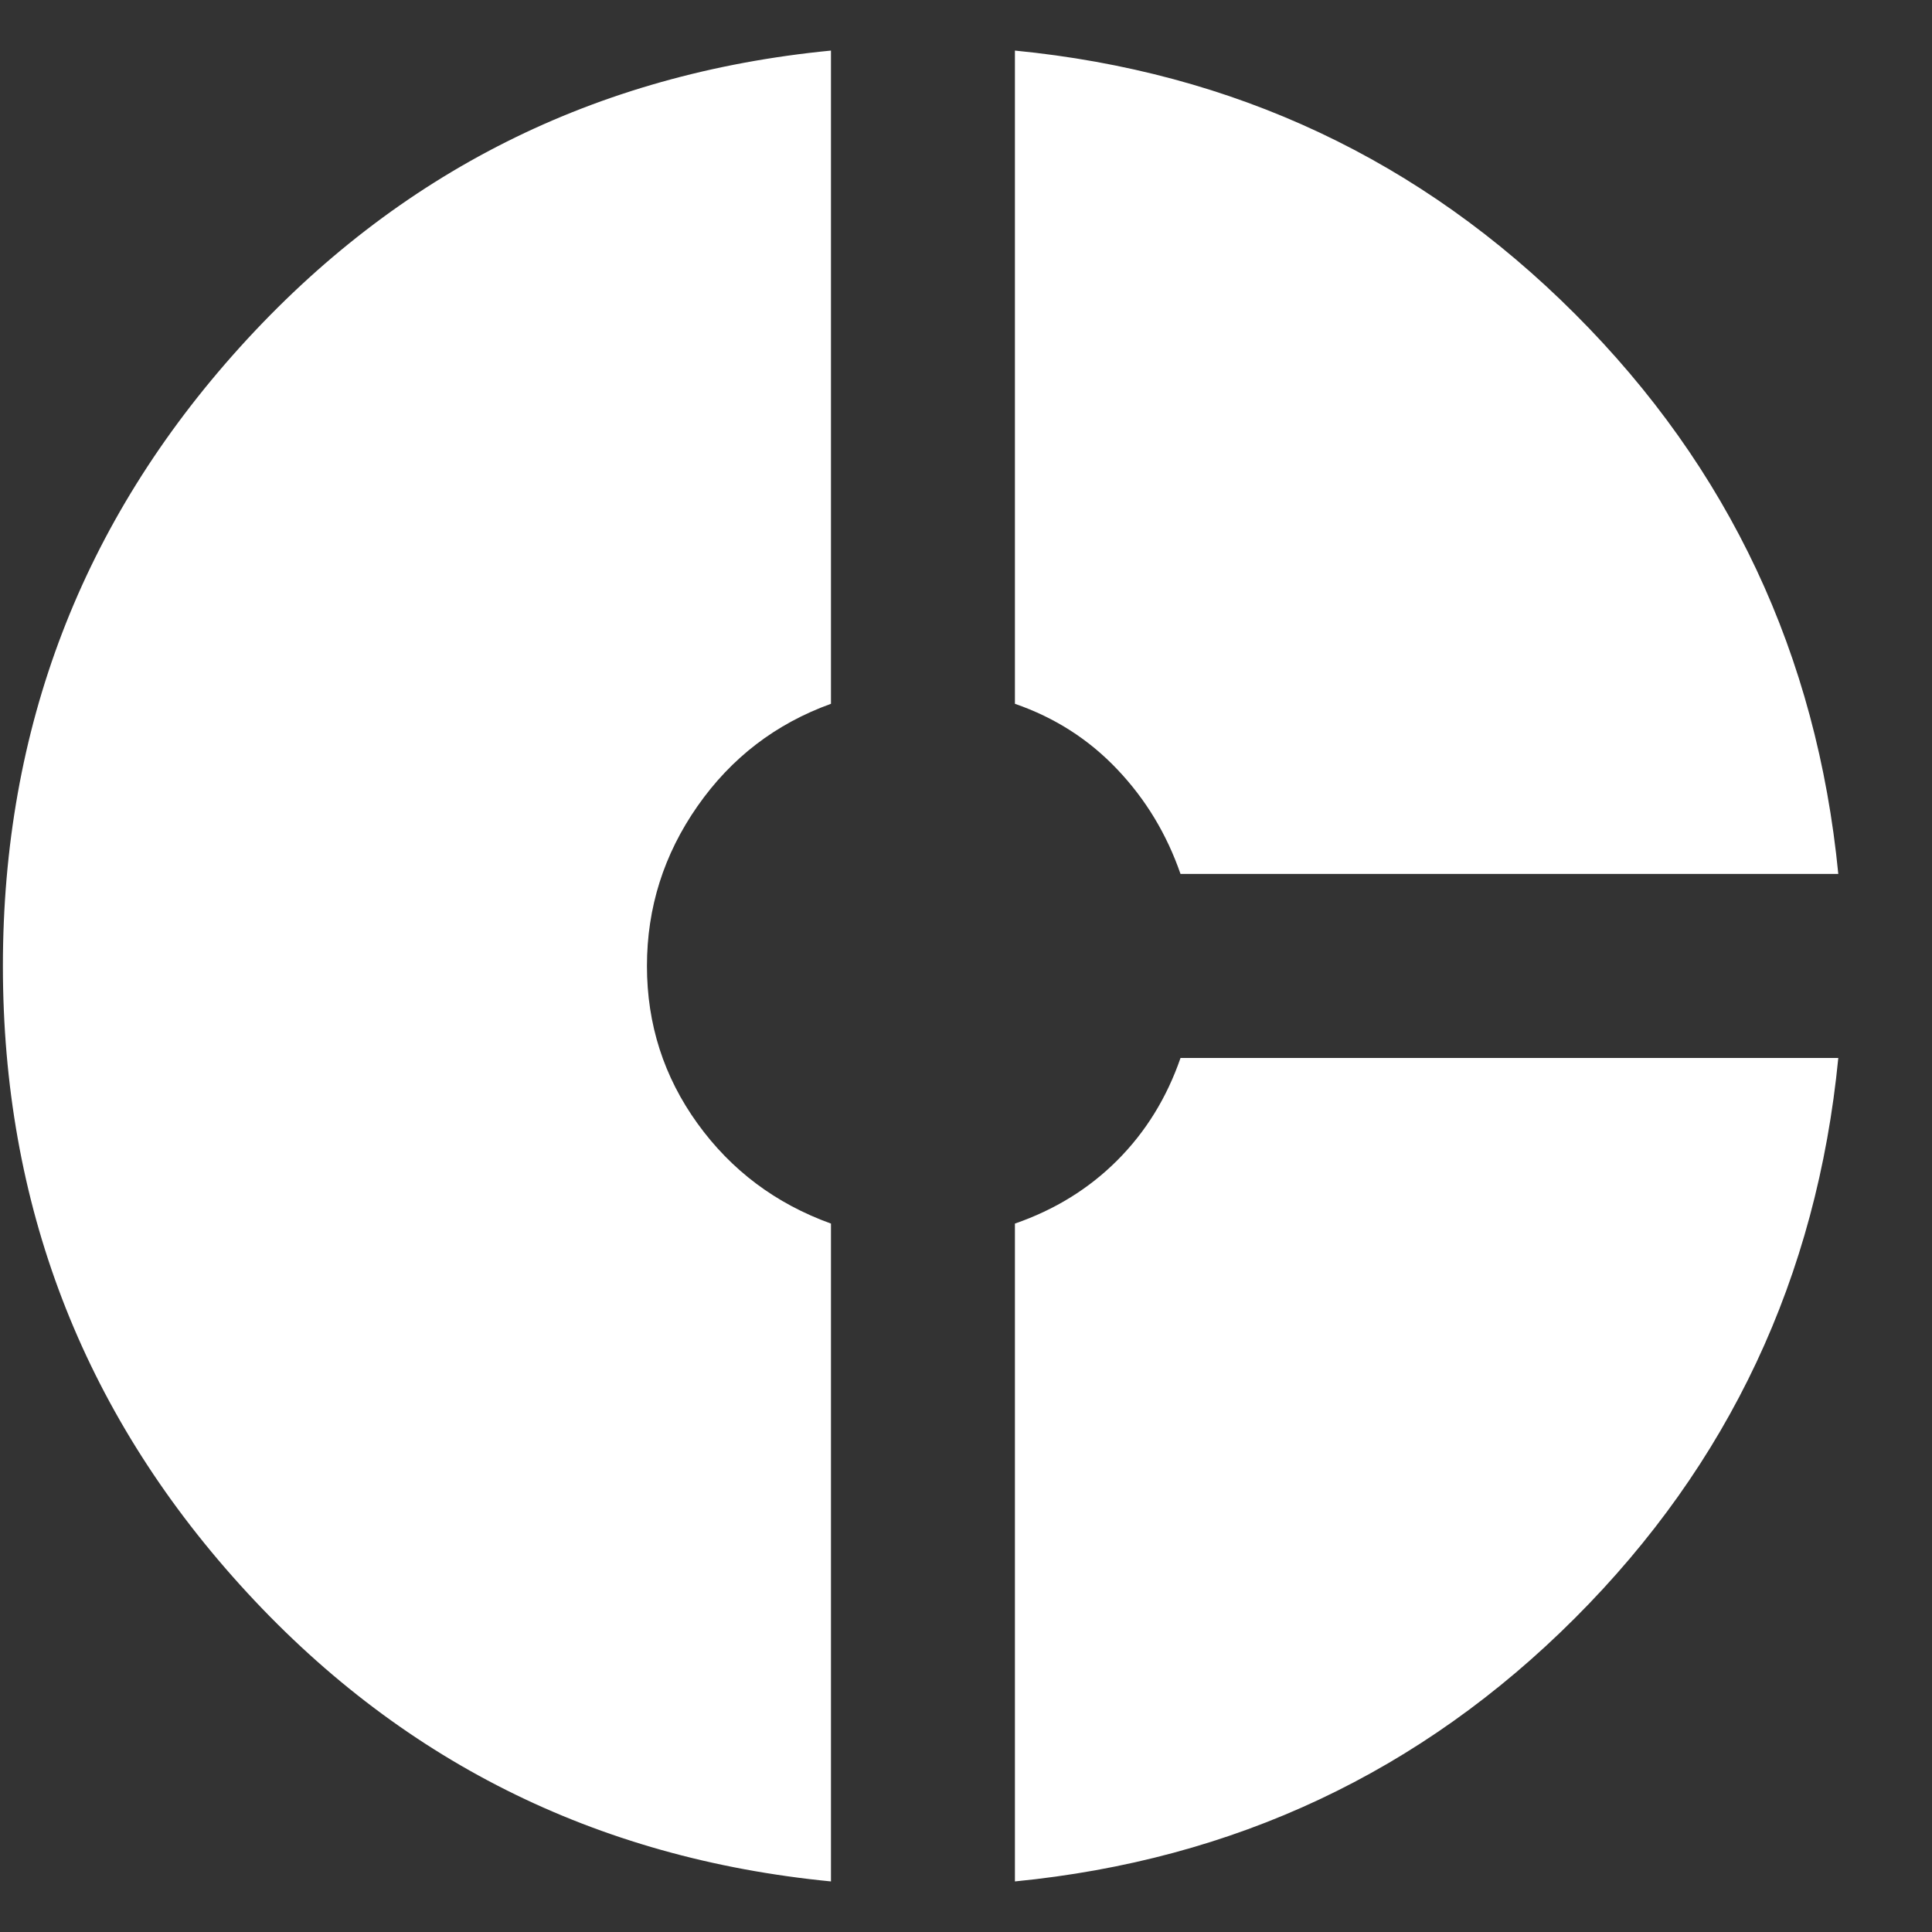 <svg width="28" height="28" viewBox="0 0 28 28" fill="none" xmlns="http://www.w3.org/2000/svg">
<rect x="0" y="0" width="28" height="28" fill="#333333" stroke="none"/>
<path d="M17.109 12.666C16.909 12.089 16.604 11.583 16.192 11.15C15.781 10.716 15.287 10.4 14.709 10.2V0.733C17.887 1.044 20.593 2.316 22.826 4.55C25.059 6.783 26.331 9.489 26.642 12.666H17.109ZM12.043 27.267C8.62 26.933 5.765 25.5 3.476 22.966C1.187 20.433 0.042 17.444 0.042 14C0.042 10.555 1.187 7.566 3.476 5.033C5.765 2.5 8.62 1.066 12.043 0.733V10.2C11.242 10.489 10.598 10.983 10.109 11.683C9.62 12.383 9.376 13.155 9.376 14C9.376 14.844 9.62 15.605 10.109 16.283C10.598 16.961 11.242 17.444 12.043 17.733V27.267ZM14.709 27.267V17.733C15.287 17.533 15.781 17.228 16.192 16.817C16.604 16.405 16.909 15.911 17.109 15.333H26.642C26.331 18.511 25.059 21.216 22.826 23.45C20.593 25.683 17.887 26.955 14.709 27.267Z" fill="#fff"/>
</svg>
